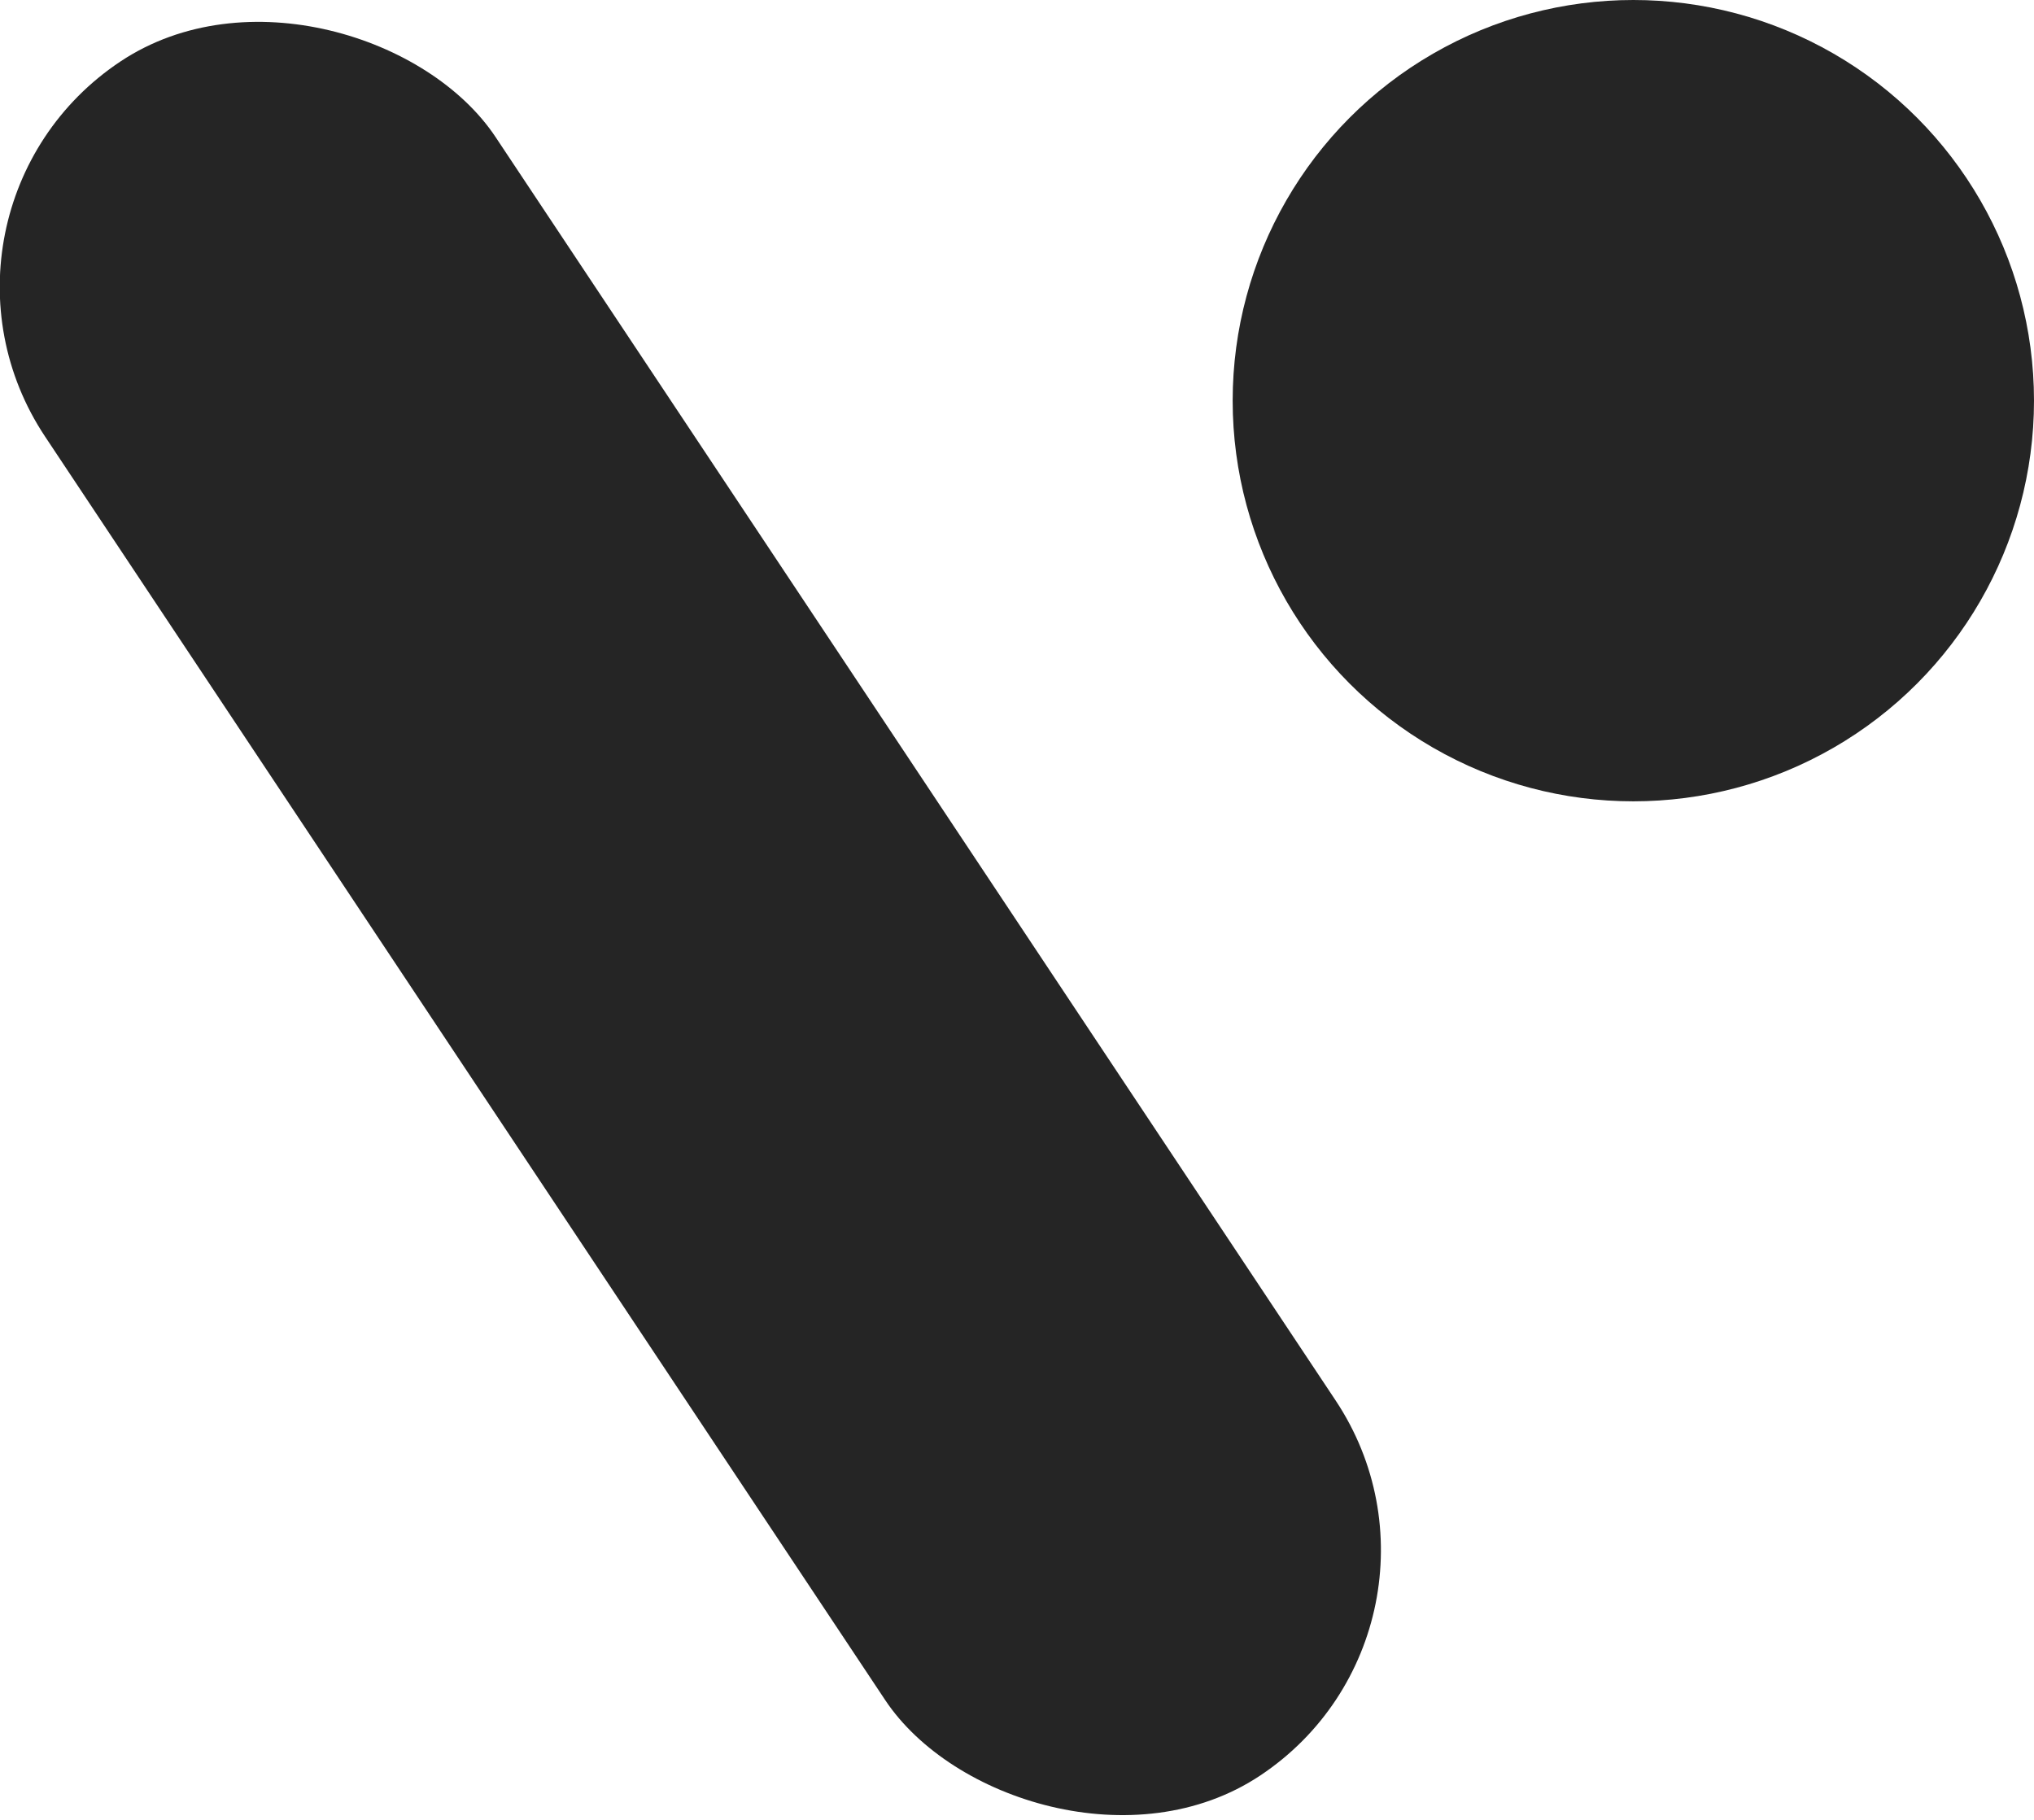 <?xml version="1.0" encoding="UTF-8" standalone="no"?>
<svg
   xmlns:dc="http://purl.org/dc/elements/1.1/"
   xmlns:cc="http://creativecommons.org/ns#"
   xmlns:rdf="http://www.w3.org/1999/02/22-rdf-syntax-ns#"
   xmlns:svg="http://www.w3.org/2000/svg"
   xmlns="http://www.w3.org/2000/svg"
   xmlns:sodipodi="http://sodipodi.sourceforge.net/DTD/sodipodi-0.dtd"
   xmlns:inkscape="http://www.inkscape.org/namespaces/inkscape"
   id="Layer_1"
   data-name="Layer 1"
   viewBox="0 0 117.42 105.09"
   version="1.1"
   inkscape:version="0.91 r13725"
   sodipodi:docname="SetupNavLogo.svg">
  <sodipodi:namedview
     pagecolor="#ffffff"
     bordercolor="#666666"
     borderopacity="1"
     objecttolerance="10"
     gridtolerance="10"
     guidetolerance="10"
     inkscape:pageopacity="0"
     inkscape:pageshadow="2"
     inkscape:window-width="1132"
     inkscape:window-height="715"
     id="namedview23"
     showgrid="false"
     inkscape:zoom="2.2456942"
     inkscape:cx="58.709999"
     inkscape:cy="52.544998"
     inkscape:window-x="2345"
     inkscape:window-y="191"
     inkscape:window-maximized="0"
     inkscape:current-layer="Layer_1" />
  <defs
     id="defs3">
    <linearGradient
       id="linear-gradient"
       x1="11.07"
       y1="15.81"
       x2="79.22"
       y2="113.13"
       gradientTransform="translate(43.26 -14.21) rotate(33.62)"
       gradientUnits="userSpaceOnUse">
      <stop
         offset="0"
         stop-color="#228eff"
         id="stop6" />
      <stop
         offset="1"
         stop-color="#8d31f7"
         id="stop8" />
    </linearGradient>
    <linearGradient
       id="linear-gradient-2"
       x1="81.02"
       y1="4.18"
       x2="107.56"
       y2="42.08"
       gradientUnits="userSpaceOnUse">
      <stop
         offset="0"
         stop-color="#ff2f34"
         id="stop11" />
      <stop
         offset="1"
         stop-color="#ff74c6"
         id="stop13" />
    </linearGradient>
  </defs>
  <line
     x1="36.22"
     y1="75.93"
     x2="46.89"
     y2="91.89"
     style="fill: none"
     id="line15" />
  <g
     id="g17"
     style="fill:#252525;fill-opacity:1">
    <rect
       x="29.53"
       y="5.06"
       width="31.23"
       height="118.83"
       rx="15.62"
       transform="translate(-33.44 24.33) rotate(-33.62)"
       style="fill:#252525;fill-opacity:1"
       id="rect19" />
    <circle
       cx="94.29"
       cy="23.13"
       r="23.13"
       style="fill:#252525;fill-opacity:1"
       id="circle21" />
  </g>
</svg>
